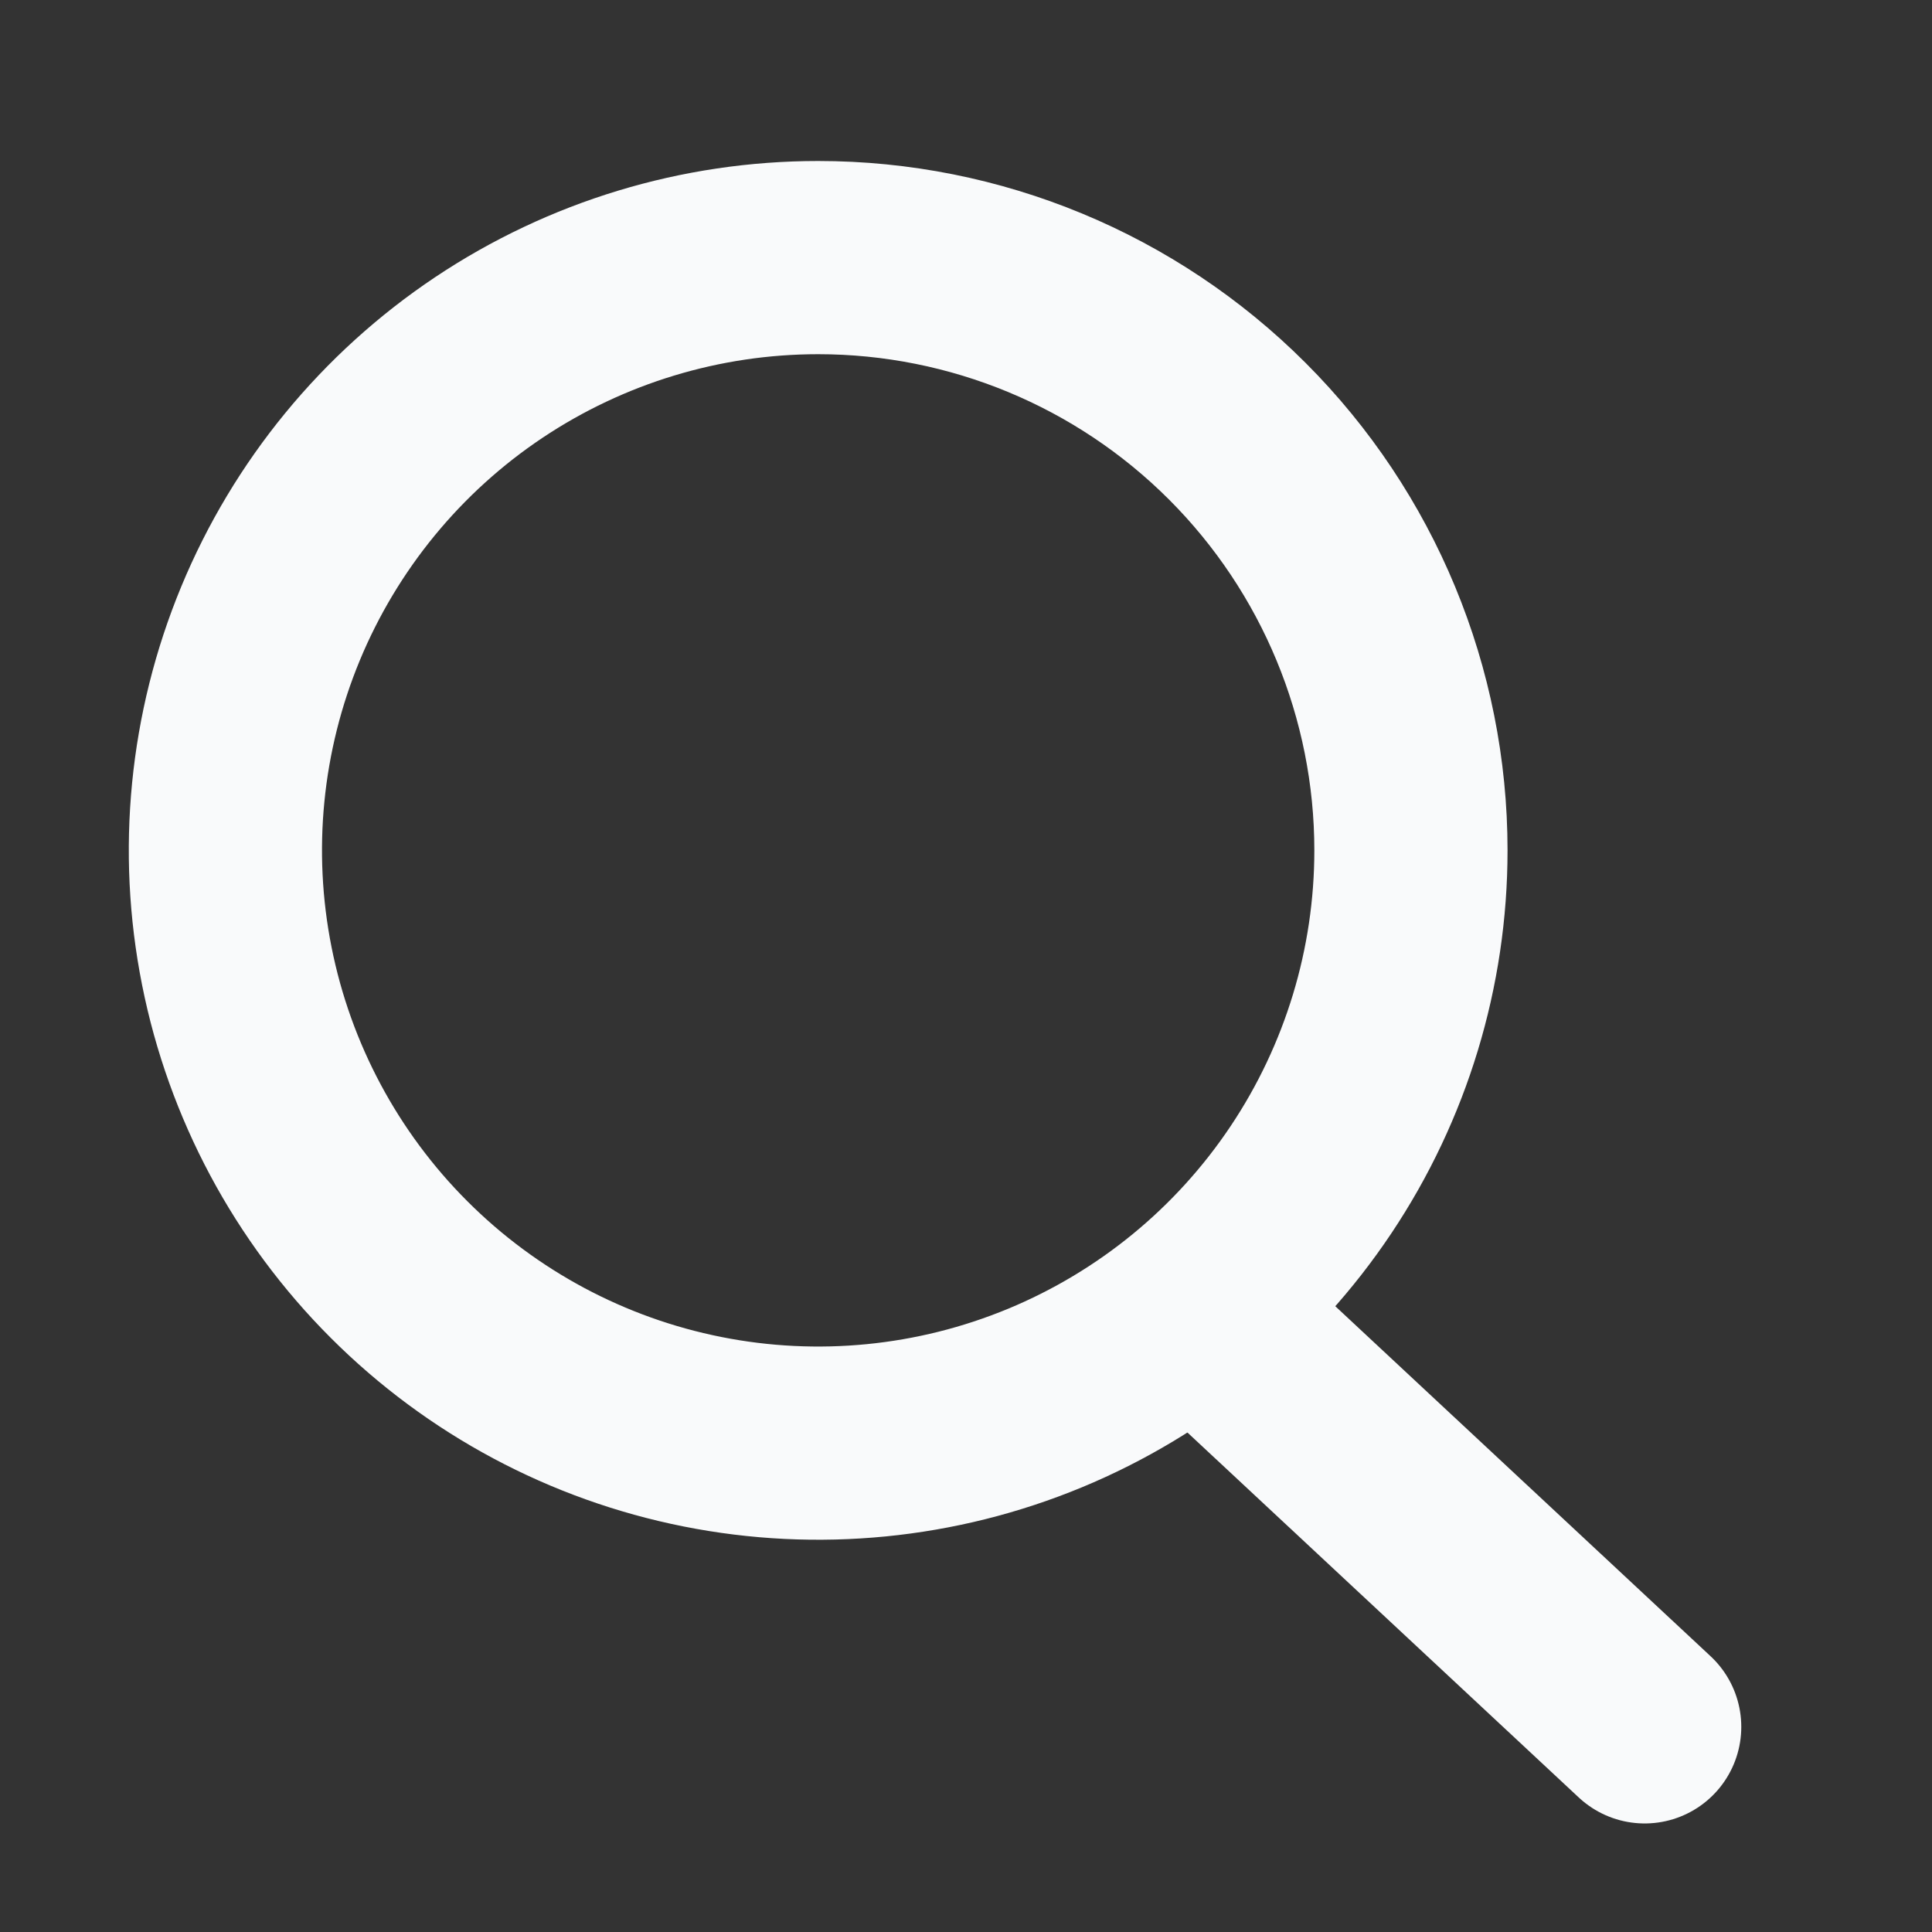 <svg width="60" height="60" viewBox="0 0 60 60" fill="none" xmlns="http://www.w3.org/2000/svg">
<rect x="0" y="0" width="60" height="60" fill="#333333" stroke="none"/>
<path d="M25.409 8C21.768 8 18.209 9.08 15.181 11.102C12.154 13.125 9.795 16 8.401 19.364C7.008 22.728 6.643 26.429 7.354 30C8.064 33.571 9.817 36.852 12.392 39.426C14.966 42.001 18.247 43.754 21.818 44.464C25.389 45.175 29.09 44.81 32.454 43.417C35.818 42.023 38.693 39.664 40.715 36.636C42.738 33.609 43.818 30.05 43.818 26.409C43.818 21.527 41.878 16.845 38.426 13.392C34.974 9.94 30.291 8 25.409 8Z" stroke="#F9FAFB" stroke-width="6" stroke-miterlimit="10"/>
<path d="M37.78 41.228L51.077 53.629" stroke="#F9FAFB" stroke-width="6" stroke-miterlimit="10" stroke-linecap="round"/>
</svg>
